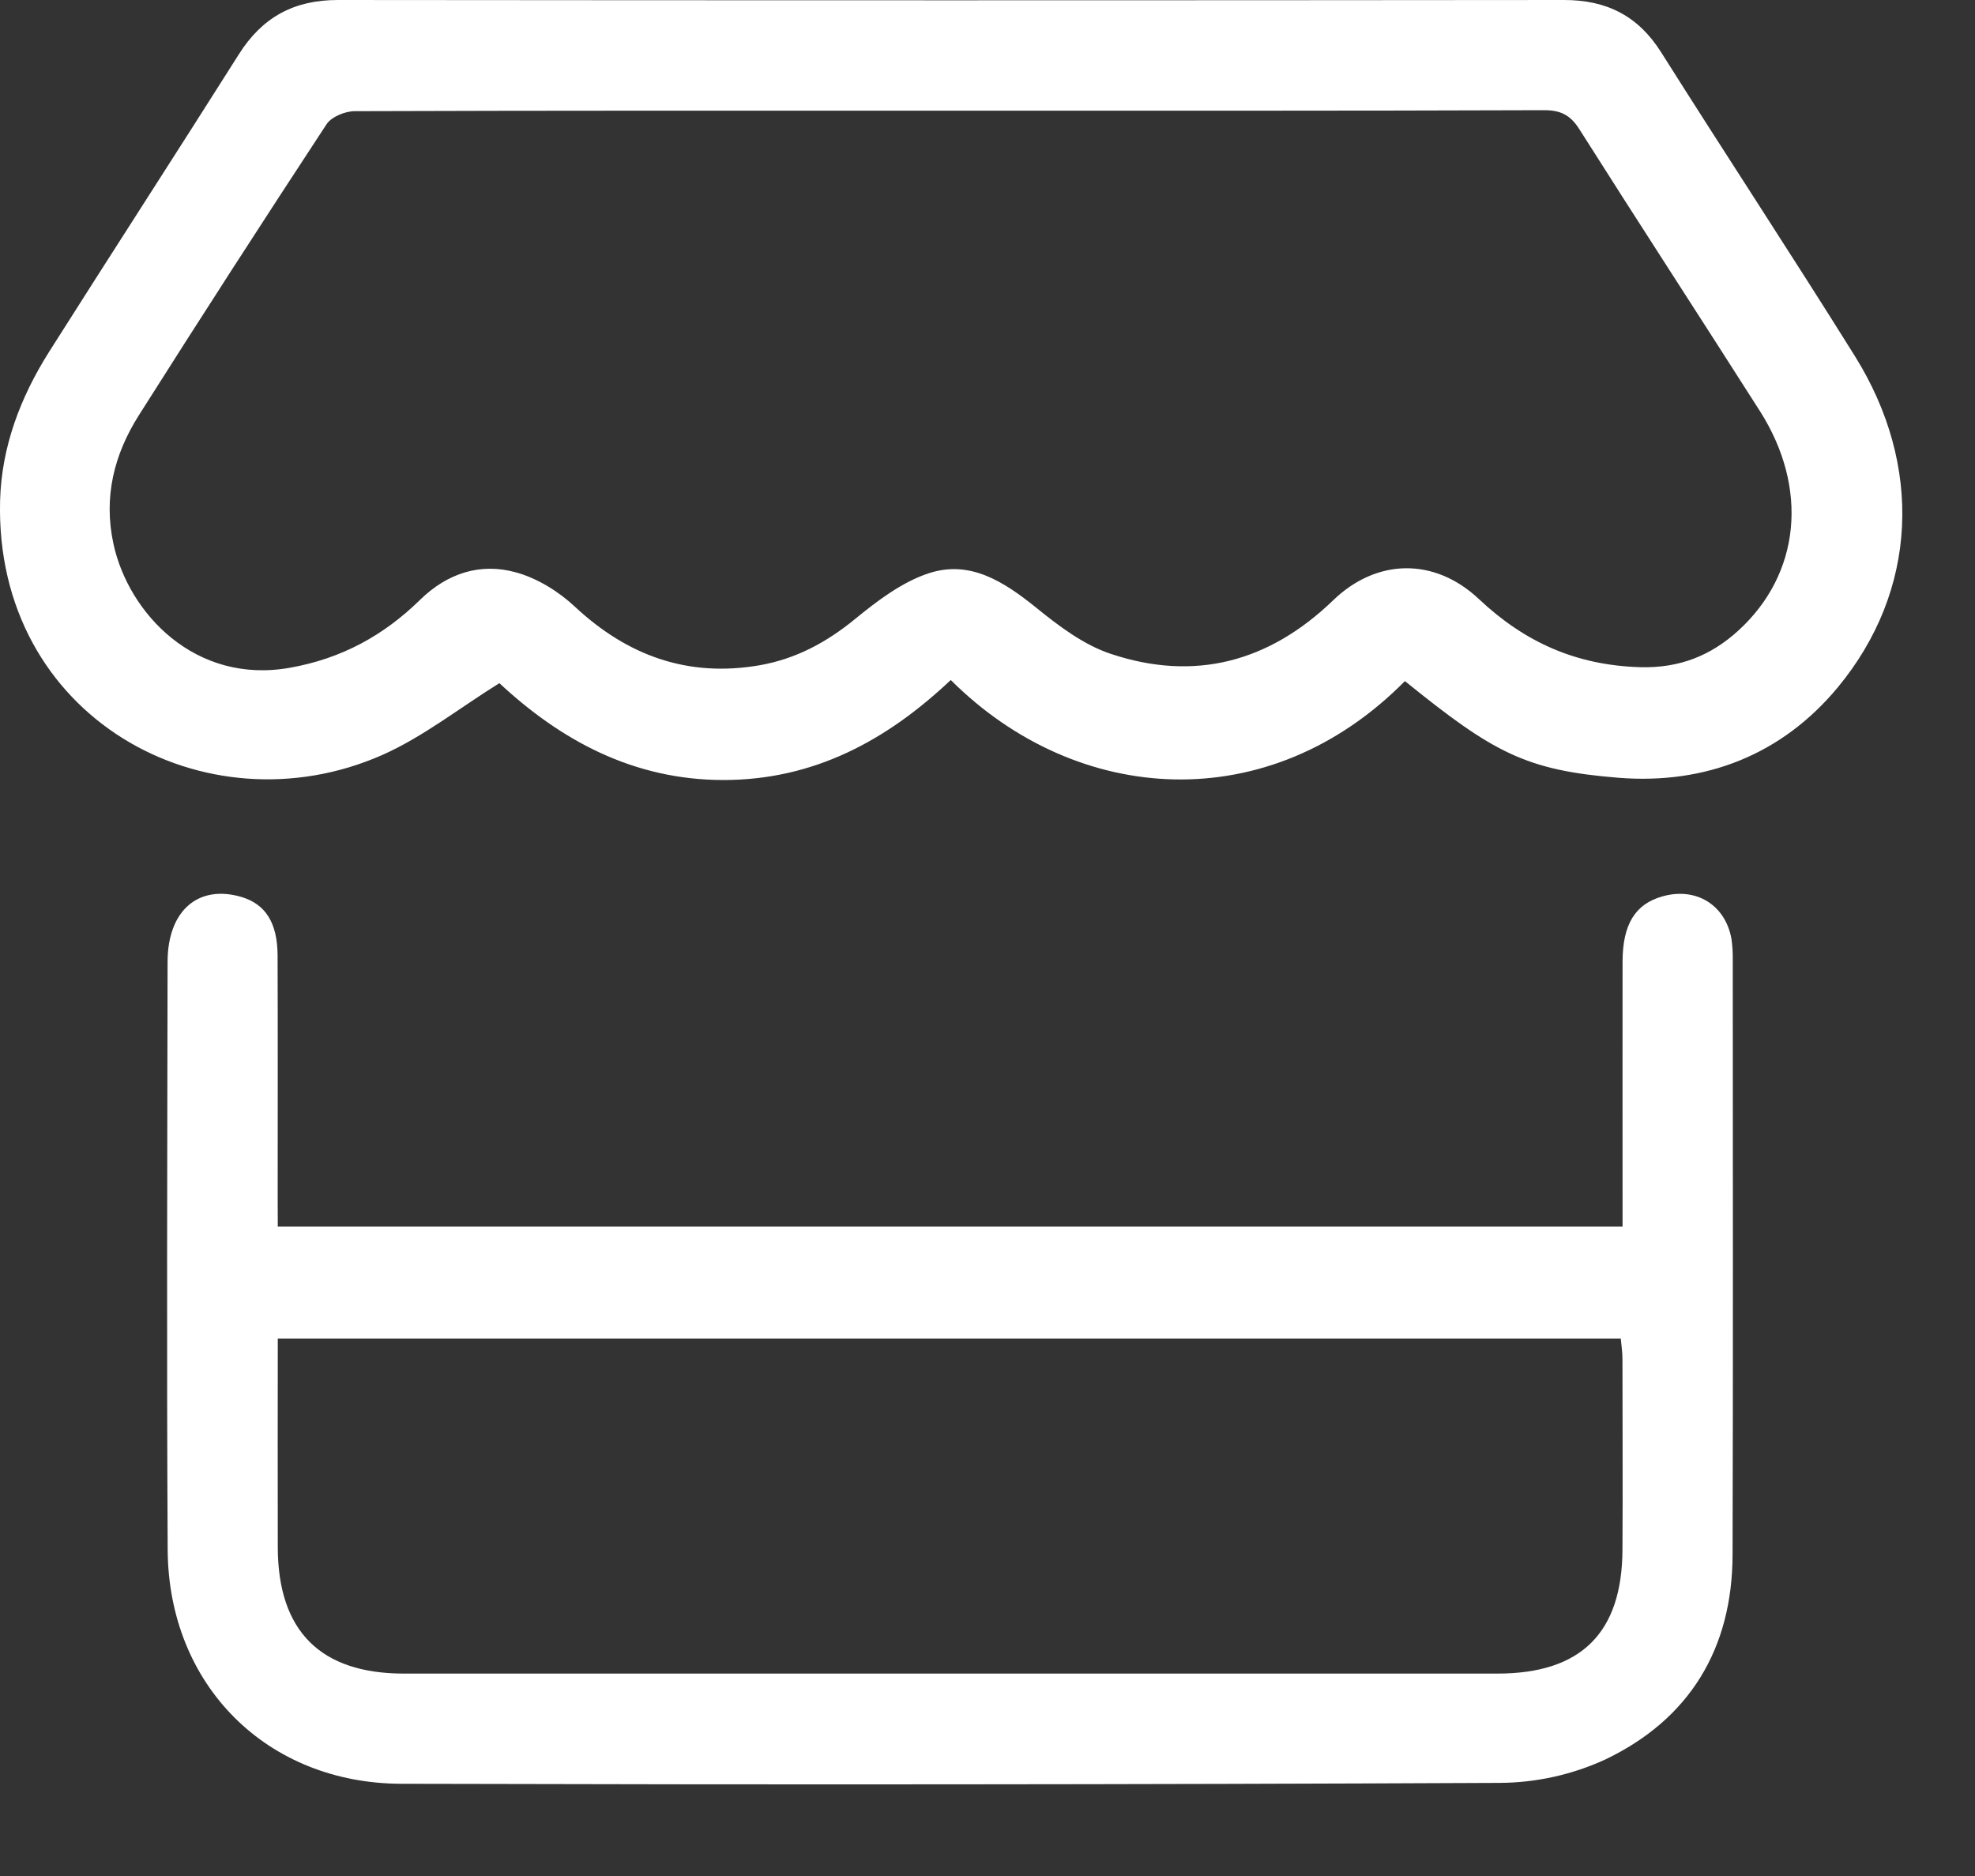 <svg width="20" height="19" viewBox="0 0 20 19" fill="none" xmlns="http://www.w3.org/2000/svg">
<rect x="0" y="0" width="20" height="19" fill="#333333" stroke="none"/>
<path d="M14.227 6.898C12.853 8.289 10.909 8.166 9.628 6.887C8.982 7.497 8.244 7.901 7.322 7.9C6.409 7.898 5.677 7.496 5.057 6.919C4.653 7.17 4.285 7.463 3.87 7.647C2.081 8.435 -0.058 7.265 0.001 5.068C0.016 4.524 0.207 4.023 0.496 3.565C1.134 2.557 1.783 1.556 2.42 0.548C2.656 0.175 2.976 -0 3.42 1.03246e-06C7.56 0.004 11.7 0.004 15.84 1.03246e-06C16.272 1.03246e-06 16.59 0.162 16.822 0.53C17.471 1.559 18.14 2.575 18.784 3.607C19.476 4.716 19.421 5.982 18.611 6.961C18.044 7.645 17.269 7.948 16.387 7.877C15.448 7.801 15.122 7.622 14.227 6.898ZM9.636 1.121C7.622 1.121 5.606 1.119 3.592 1.126C3.495 1.126 3.356 1.183 3.307 1.258C2.665 2.236 2.031 3.218 1.406 4.206C1.155 4.603 1.046 5.034 1.149 5.509C1.301 6.211 1.978 6.937 2.941 6.762C3.46 6.669 3.885 6.436 4.253 6.076C4.527 5.807 4.863 5.696 5.225 5.797C5.44 5.856 5.655 5.989 5.819 6.142C6.355 6.643 6.969 6.864 7.696 6.737C8.059 6.673 8.37 6.506 8.658 6.27C8.884 6.085 9.134 5.895 9.405 5.806C9.825 5.668 10.169 5.893 10.495 6.156C10.723 6.341 10.974 6.531 11.248 6.622C12.098 6.906 12.852 6.705 13.5 6.08C13.941 5.654 14.527 5.644 14.977 6.068C15.439 6.503 15.956 6.736 16.602 6.757C17.01 6.77 17.328 6.637 17.603 6.387C18.236 5.809 18.316 4.939 17.821 4.162C17.214 3.209 16.597 2.262 15.993 1.308C15.902 1.164 15.802 1.115 15.633 1.116C13.634 1.123 11.635 1.121 9.636 1.121Z" fill="white"/>
<path d="M2.813 12.422H16.431V12.166C16.431 11.358 16.43 10.55 16.431 9.742C16.431 9.361 16.56 9.156 16.833 9.079C17.174 8.981 17.473 9.164 17.534 9.511C17.544 9.58 17.548 9.651 17.547 9.721C17.547 11.73 17.551 13.738 17.545 15.745C17.543 16.695 17.112 17.411 16.256 17.82C15.921 17.974 15.556 18.055 15.187 18.057C11.481 18.074 7.775 18.076 4.068 18.066C2.703 18.064 1.706 17.069 1.698 15.696C1.687 13.712 1.694 11.727 1.697 9.743C1.697 9.223 2.007 8.956 2.444 9.084C2.687 9.156 2.809 9.344 2.811 9.674C2.814 10.498 2.812 11.321 2.812 12.145L2.813 12.422ZM2.813 13.557C2.813 14.279 2.811 14.975 2.813 15.672C2.815 16.519 3.245 16.95 4.09 16.95C7.781 16.95 11.472 16.95 15.163 16.95C16.01 16.95 16.426 16.539 16.43 15.696C16.434 15.052 16.43 14.409 16.43 13.766C16.43 13.699 16.42 13.632 16.413 13.557H2.813Z" fill="white"/>
</svg>
